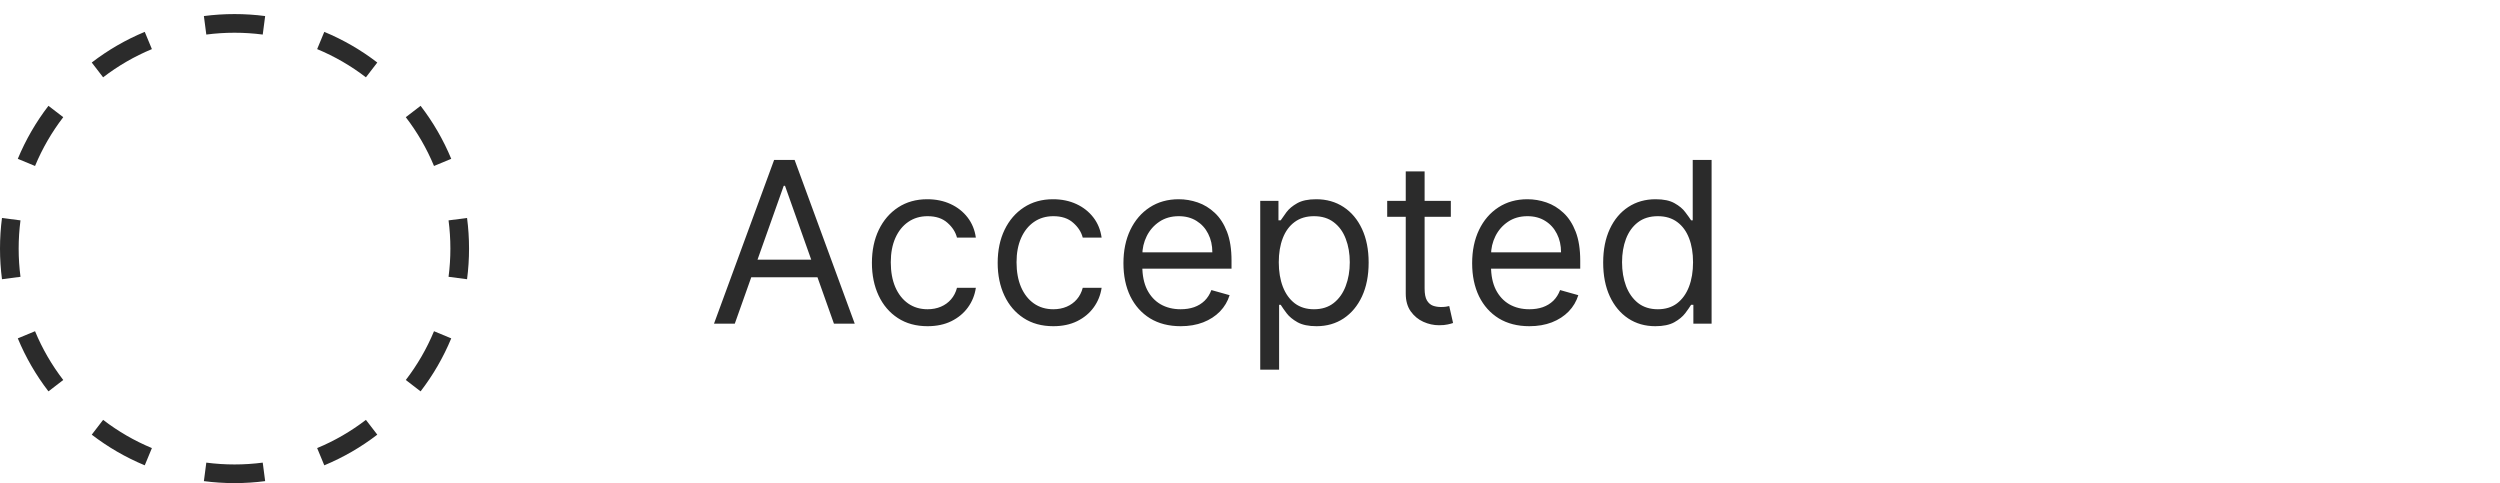 <svg width="533" height="103" viewBox="0 0 533 103" fill="none" xmlns="http://www.w3.org/2000/svg">
<path d="M156.659 69H152.227L165.045 34.091H169.409L182.227 69H177.795L167.364 39.614H167.091L156.659 69ZM158.295 55.364H176.159V59.114H158.295V55.364ZM197.756 69.546C195.301 69.546 193.188 68.966 191.415 67.807C189.642 66.648 188.278 65.051 187.324 63.017C186.369 60.983 185.892 58.659 185.892 56.045C185.892 53.386 186.381 51.04 187.358 49.006C188.347 46.96 189.722 45.364 191.483 44.216C193.256 43.057 195.324 42.477 197.688 42.477C199.528 42.477 201.188 42.818 202.665 43.5C204.142 44.182 205.352 45.136 206.295 46.364C207.239 47.591 207.824 49.023 208.051 50.659H204.028C203.722 49.466 203.04 48.409 201.983 47.489C200.938 46.557 199.528 46.091 197.756 46.091C196.188 46.091 194.813 46.5 193.631 47.318C192.46 48.125 191.545 49.267 190.886 50.744C190.239 52.21 189.915 53.932 189.915 55.909C189.915 57.932 190.233 59.693 190.869 61.193C191.517 62.693 192.426 63.858 193.597 64.688C194.778 65.517 196.165 65.932 197.756 65.932C198.801 65.932 199.75 65.75 200.602 65.386C201.455 65.023 202.176 64.5 202.767 63.818C203.358 63.136 203.778 62.318 204.028 61.364H208.051C207.824 62.909 207.261 64.301 206.364 65.54C205.477 66.767 204.301 67.744 202.835 68.472C201.381 69.188 199.688 69.546 197.756 69.546ZM224.568 69.546C222.114 69.546 220 68.966 218.227 67.807C216.455 66.648 215.091 65.051 214.136 63.017C213.182 60.983 212.705 58.659 212.705 56.045C212.705 53.386 213.193 51.04 214.17 49.006C215.159 46.96 216.534 45.364 218.295 44.216C220.068 43.057 222.136 42.477 224.5 42.477C226.341 42.477 228 42.818 229.477 43.5C230.955 44.182 232.165 45.136 233.108 46.364C234.051 47.591 234.636 49.023 234.864 50.659H230.841C230.534 49.466 229.852 48.409 228.795 47.489C227.75 46.557 226.341 46.091 224.568 46.091C223 46.091 221.625 46.5 220.443 47.318C219.273 48.125 218.358 49.267 217.699 50.744C217.051 52.21 216.727 53.932 216.727 55.909C216.727 57.932 217.045 59.693 217.682 61.193C218.33 62.693 219.239 63.858 220.409 64.688C221.591 65.517 222.977 65.932 224.568 65.932C225.614 65.932 226.562 65.75 227.415 65.386C228.267 65.023 228.989 64.5 229.58 63.818C230.17 63.136 230.591 62.318 230.841 61.364H234.864C234.636 62.909 234.074 64.301 233.176 65.54C232.29 66.767 231.114 67.744 229.648 68.472C228.193 69.188 226.5 69.546 224.568 69.546ZM251.722 69.546C249.199 69.546 247.023 68.989 245.193 67.875C243.375 66.75 241.972 65.182 240.983 63.17C240.006 61.148 239.517 58.795 239.517 56.114C239.517 53.432 240.006 51.068 240.983 49.023C241.972 46.966 243.347 45.364 245.108 44.216C246.881 43.057 248.949 42.477 251.312 42.477C252.676 42.477 254.023 42.705 255.352 43.159C256.682 43.614 257.892 44.352 258.983 45.375C260.074 46.386 260.943 47.727 261.591 49.398C262.239 51.068 262.562 53.125 262.562 55.568V57.273H242.381V53.795H258.472C258.472 52.318 258.176 51 257.585 49.841C257.006 48.682 256.176 47.767 255.097 47.097C254.028 46.426 252.767 46.091 251.312 46.091C249.71 46.091 248.324 46.489 247.153 47.284C245.994 48.068 245.102 49.091 244.477 50.352C243.852 51.614 243.54 52.966 243.54 54.409V56.727C243.54 58.705 243.881 60.381 244.562 61.756C245.256 63.119 246.216 64.159 247.443 64.875C248.67 65.579 250.097 65.932 251.722 65.932C252.778 65.932 253.733 65.784 254.585 65.489C255.449 65.182 256.193 64.727 256.818 64.125C257.443 63.511 257.926 62.75 258.267 61.841L262.153 62.932C261.744 64.25 261.057 65.409 260.091 66.409C259.125 67.398 257.932 68.171 256.511 68.727C255.091 69.273 253.494 69.546 251.722 69.546ZM268.682 78.818V42.818H272.568V46.977H273.045C273.341 46.523 273.75 45.943 274.273 45.239C274.807 44.523 275.568 43.886 276.557 43.33C277.557 42.761 278.909 42.477 280.614 42.477C282.818 42.477 284.761 43.028 286.443 44.131C288.125 45.233 289.438 46.795 290.381 48.818C291.324 50.841 291.795 53.227 291.795 55.977C291.795 58.75 291.324 61.153 290.381 63.188C289.438 65.21 288.131 66.778 286.46 67.892C284.79 68.994 282.864 69.546 280.682 69.546C279 69.546 277.653 69.267 276.642 68.71C275.631 68.142 274.852 67.5 274.307 66.784C273.761 66.057 273.341 65.454 273.045 64.977H272.705V78.818H268.682ZM272.636 55.909C272.636 57.886 272.926 59.631 273.506 61.142C274.085 62.642 274.932 63.818 276.045 64.671C277.159 65.511 278.523 65.932 280.136 65.932C281.818 65.932 283.222 65.489 284.347 64.602C285.483 63.705 286.335 62.5 286.903 60.989C287.483 59.466 287.773 57.773 287.773 55.909C287.773 54.068 287.489 52.409 286.92 50.932C286.364 49.443 285.517 48.267 284.381 47.403C283.256 46.528 281.841 46.091 280.136 46.091C278.5 46.091 277.125 46.506 276.011 47.335C274.898 48.153 274.057 49.301 273.489 50.778C272.92 52.244 272.636 53.955 272.636 55.909ZM309.318 42.818V46.227H295.75V42.818H309.318ZM299.705 36.545H303.727V61.5C303.727 62.636 303.892 63.489 304.222 64.057C304.563 64.614 304.994 64.989 305.517 65.182C306.051 65.364 306.614 65.454 307.205 65.454C307.648 65.454 308.011 65.432 308.295 65.386C308.58 65.329 308.807 65.284 308.977 65.25L309.795 68.864C309.523 68.966 309.142 69.068 308.653 69.171C308.165 69.284 307.545 69.341 306.795 69.341C305.659 69.341 304.545 69.097 303.455 68.608C302.375 68.119 301.477 67.375 300.761 66.375C300.057 65.375 299.705 64.114 299.705 62.591V36.545ZM326.065 69.546C323.543 69.546 321.366 68.989 319.537 67.875C317.719 66.75 316.315 65.182 315.327 63.17C314.349 61.148 313.861 58.795 313.861 56.114C313.861 53.432 314.349 51.068 315.327 49.023C316.315 46.966 317.69 45.364 319.452 44.216C321.224 43.057 323.293 42.477 325.656 42.477C327.02 42.477 328.366 42.705 329.696 43.159C331.026 43.614 332.236 44.352 333.327 45.375C334.418 46.386 335.287 47.727 335.935 49.398C336.582 51.068 336.906 53.125 336.906 55.568V57.273H316.724V53.795H332.815C332.815 52.318 332.52 51 331.929 49.841C331.349 48.682 330.52 47.767 329.44 47.097C328.372 46.426 327.111 46.091 325.656 46.091C324.054 46.091 322.668 46.489 321.497 47.284C320.338 48.068 319.446 49.091 318.821 50.352C318.196 51.614 317.884 52.966 317.884 54.409V56.727C317.884 58.705 318.224 60.381 318.906 61.756C319.599 63.119 320.56 64.159 321.787 64.875C323.014 65.579 324.44 65.932 326.065 65.932C327.122 65.932 328.077 65.784 328.929 65.489C329.793 65.182 330.537 64.727 331.162 64.125C331.787 63.511 332.27 62.75 332.611 61.841L336.497 62.932C336.088 64.25 335.401 65.409 334.435 66.409C333.469 67.398 332.276 68.171 330.855 68.727C329.435 69.273 327.838 69.546 326.065 69.546ZM352.912 69.546C350.73 69.546 348.804 68.994 347.134 67.892C345.463 66.778 344.156 65.21 343.213 63.188C342.27 61.153 341.798 58.75 341.798 55.977C341.798 53.227 342.27 50.841 343.213 48.818C344.156 46.795 345.469 45.233 347.151 44.131C348.832 43.028 350.776 42.477 352.98 42.477C354.685 42.477 356.031 42.761 357.02 43.33C358.02 43.886 358.781 44.523 359.304 45.239C359.838 45.943 360.253 46.523 360.548 46.977H360.889V34.091H364.912V69H361.026V64.977H360.548C360.253 65.454 359.832 66.057 359.287 66.784C358.741 67.5 357.963 68.142 356.952 68.71C355.94 69.267 354.594 69.546 352.912 69.546ZM353.457 65.932C355.071 65.932 356.435 65.511 357.548 64.671C358.662 63.818 359.509 62.642 360.088 61.142C360.668 59.631 360.957 57.886 360.957 55.909C360.957 53.955 360.673 52.244 360.105 50.778C359.537 49.301 358.696 48.153 357.582 47.335C356.469 46.506 355.094 46.091 353.457 46.091C351.753 46.091 350.332 46.528 349.196 47.403C348.071 48.267 347.224 49.443 346.656 50.932C346.099 52.409 345.821 54.068 345.821 55.909C345.821 57.773 346.105 59.466 346.673 60.989C347.253 62.5 348.105 63.705 349.23 64.602C350.366 65.489 351.776 65.932 353.457 65.932Z" fill="#2B2B2B"/>
<path fill-rule="evenodd" clip-rule="evenodd" d="M99.577 59.531L95.632 59.016C95.888 57.049 96.021 55.041 96.021 53C96.021 50.959 95.888 48.951 95.632 46.984L99.577 46.469C99.856 48.607 100 50.787 100 53C100 55.213 99.856 57.393 99.577 59.531ZM96.206 33.861L92.53 35.385C90.98 31.646 88.949 28.154 86.515 24.985L89.67 22.561C92.314 26.001 94.52 29.796 96.206 33.861ZM80.439 13.33L78.014 16.485C74.847 14.051 71.354 12.02 67.615 10.47L69.139 6.794C73.204 8.48 76.999 10.686 80.439 13.33ZM56.531 3.423L56.016 7.368C54.049 7.112 52.041 6.979 50 6.979C47.959 6.979 45.951 7.112 43.984 7.368L43.469 3.423C45.607 3.144 47.787 3 50 3C52.213 3 54.393 3.144 56.531 3.423ZM30.861 6.794L32.385 10.47C28.646 12.02 25.154 14.051 21.985 16.485L19.561 13.33C23.001 10.686 26.796 8.48 30.861 6.794ZM10.33 22.561C7.686 26.001 5.48 29.796 3.794 33.861L7.47 35.385C9.02 31.646 11.051 28.154 13.485 24.985L10.33 22.561ZM0.423 46.469C0.144 48.607 0 50.787 0 53C0 55.213 0.144 57.393 0.423 59.531L4.368 59.016C4.112 57.049 3.979 55.041 3.979 53C3.979 50.959 4.112 48.951 4.368 46.984L0.423 46.469ZM3.794 72.139L7.47 70.615C9.02 74.354 11.051 77.847 13.485 81.014L10.33 83.439C7.686 79.999 5.48 76.204 3.794 72.139ZM19.561 92.67L21.985 89.515C25.154 91.949 28.646 93.98 32.385 95.53L30.861 99.206C26.796 97.52 23.001 95.314 19.561 92.67ZM43.469 102.577L43.984 98.632C45.951 98.888 47.959 99.021 50 99.021C52.041 99.021 54.049 98.888 56.016 98.632L56.531 102.577C54.393 102.856 52.213 103 50 103C47.787 103 45.607 102.856 43.469 102.577ZM69.139 99.206L67.615 95.53C71.354 93.98 74.847 91.949 78.014 89.515L80.439 92.67C76.999 95.314 73.204 97.52 69.139 99.206ZM89.67 83.439L86.515 81.014C88.949 77.847 90.98 74.354 92.53 70.615L96.206 72.139C94.52 76.204 92.314 79.999 89.67 83.439Z" fill="#2B2B2B"/>
</svg>
